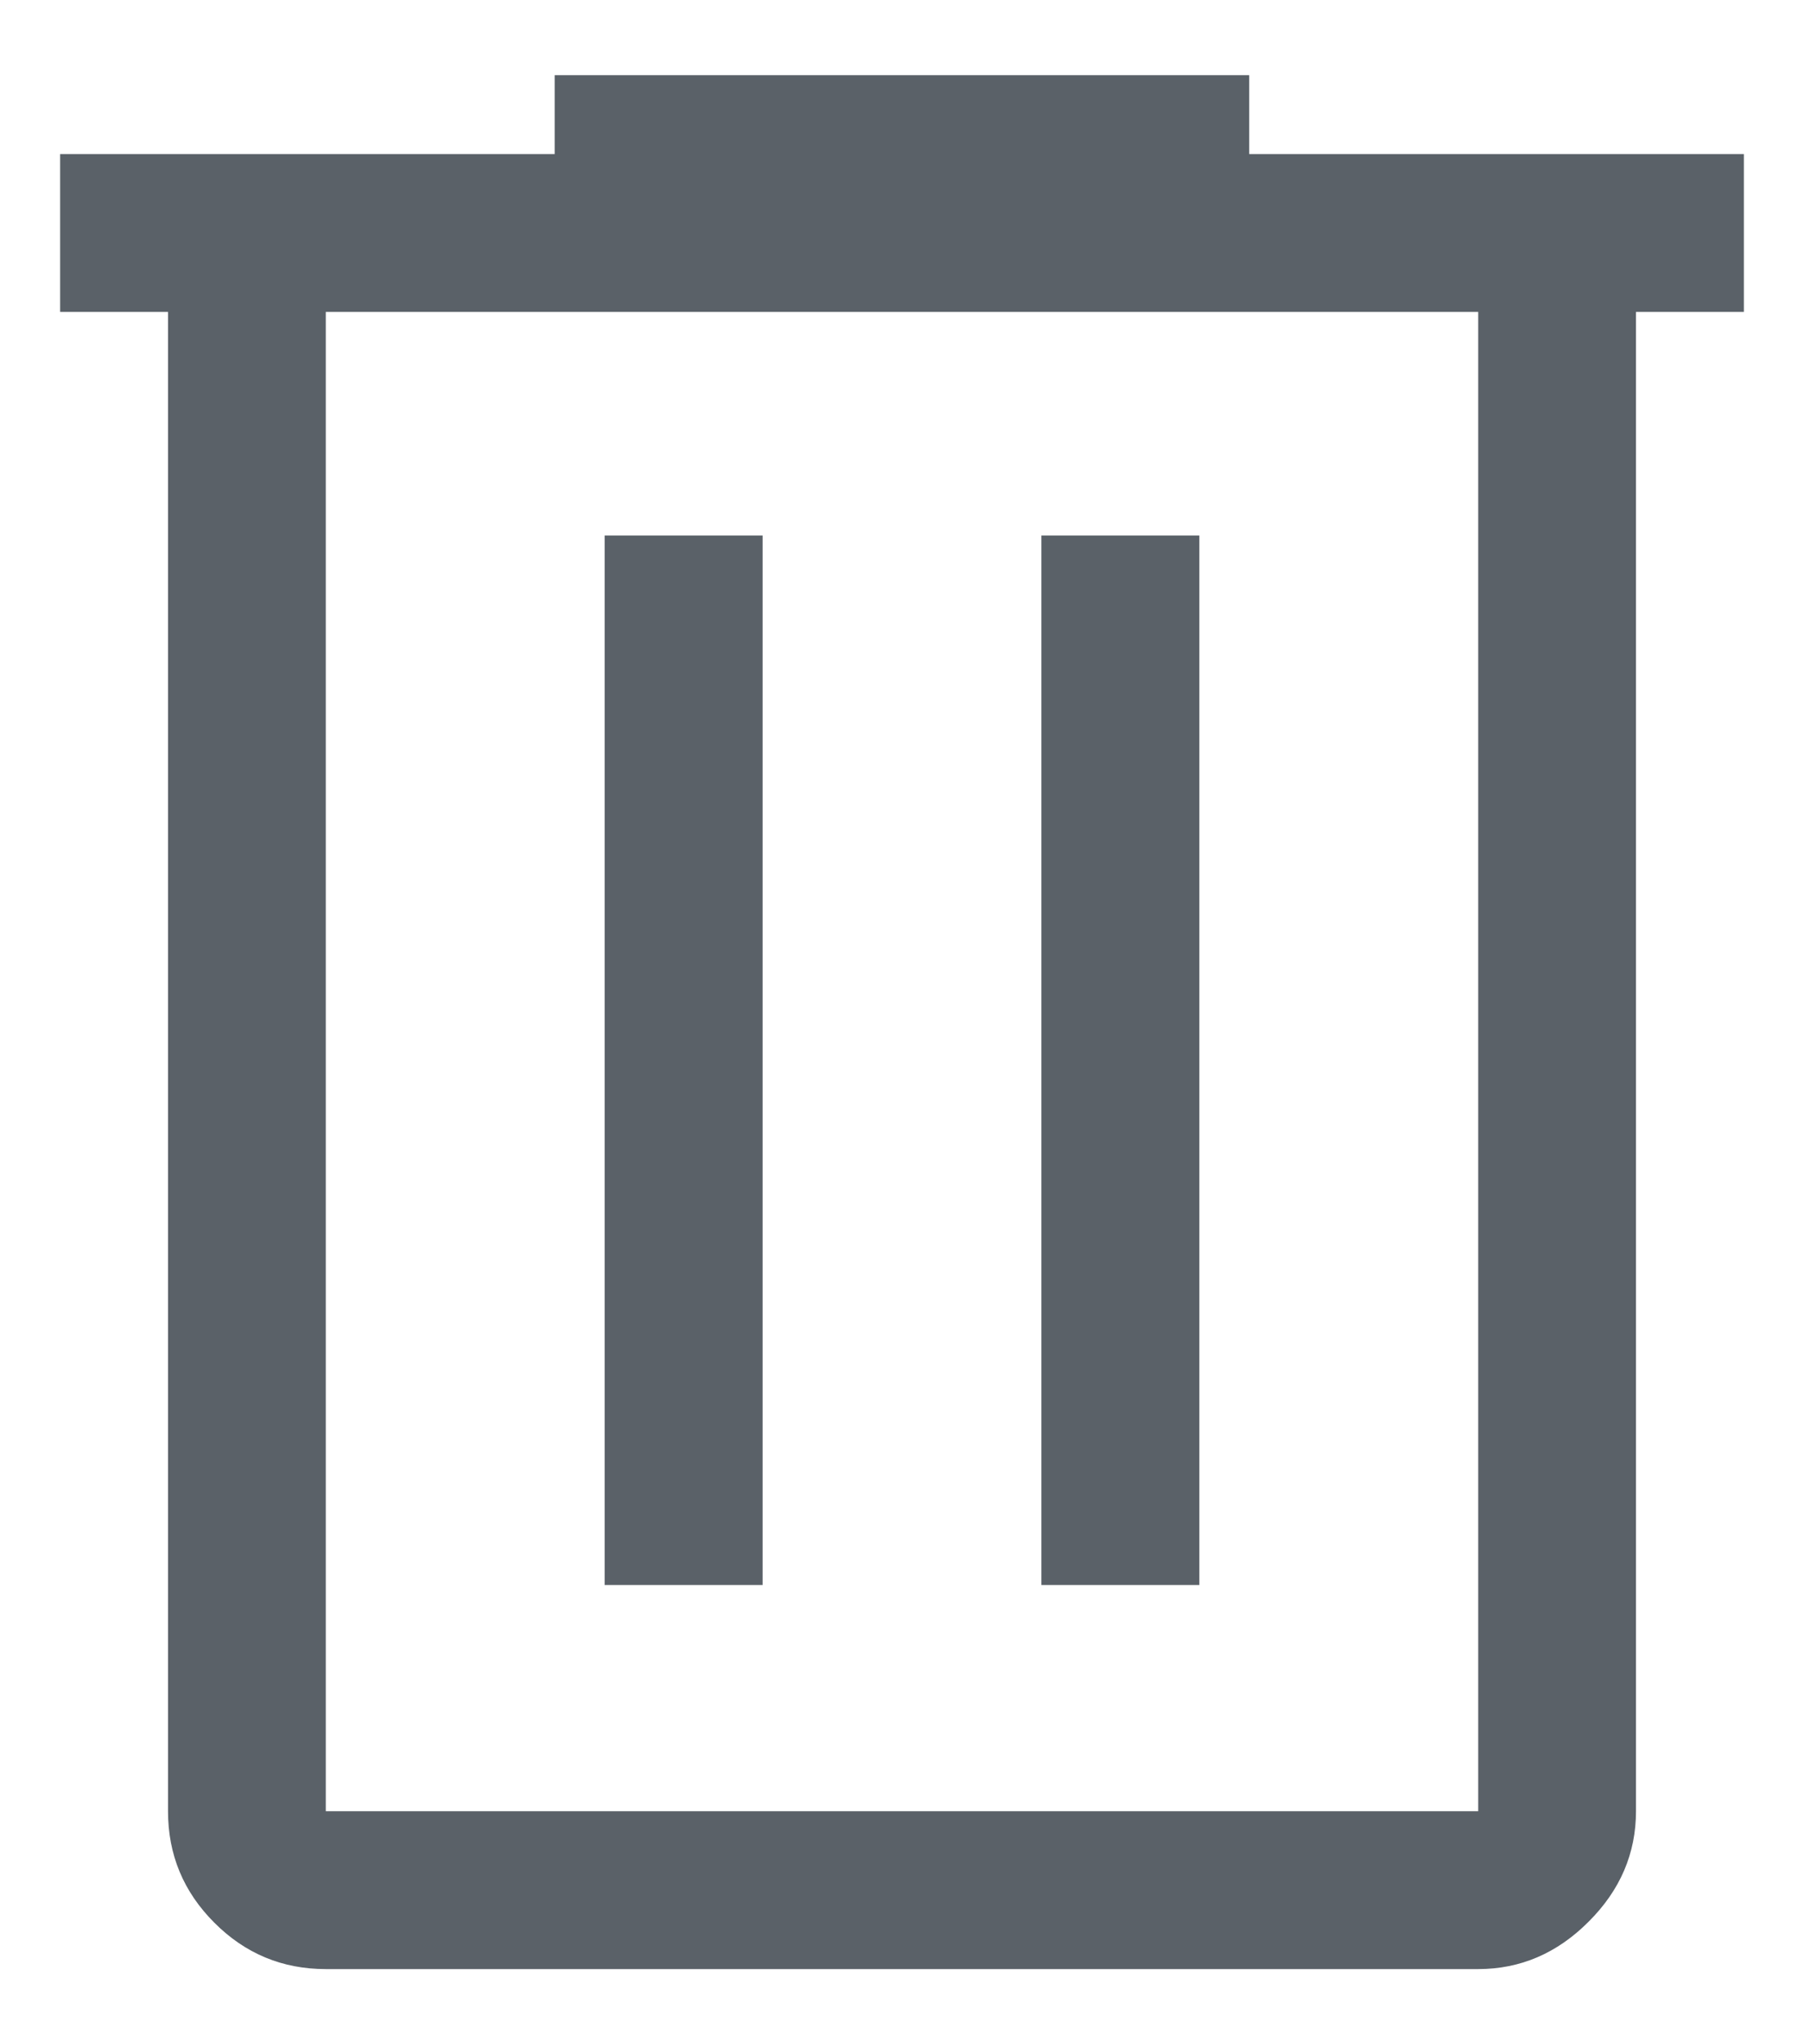 <svg width="15" height="17" viewBox="0 0 15 17" fill="none" xmlns="http://www.w3.org/2000/svg">
<path d="M2.709 16.375C2.348 16.375 2.039 16.247 1.782 15.989C1.525 15.732 1.397 15.423 1.397 15.062V2.594H0.5V1.281H4.612V0.625H10.387V1.281H14.5V2.594H13.603V15.062C13.603 15.412 13.472 15.719 13.209 15.981C12.947 16.244 12.641 16.375 12.291 16.375H2.709ZM12.291 2.594H2.709V15.062H12.291V2.594ZM5.028 13.181H6.341V4.453H5.028V13.181ZM8.659 13.181H9.972V4.453H8.659V13.181Z" fill="#5A6168"/>
</svg>
